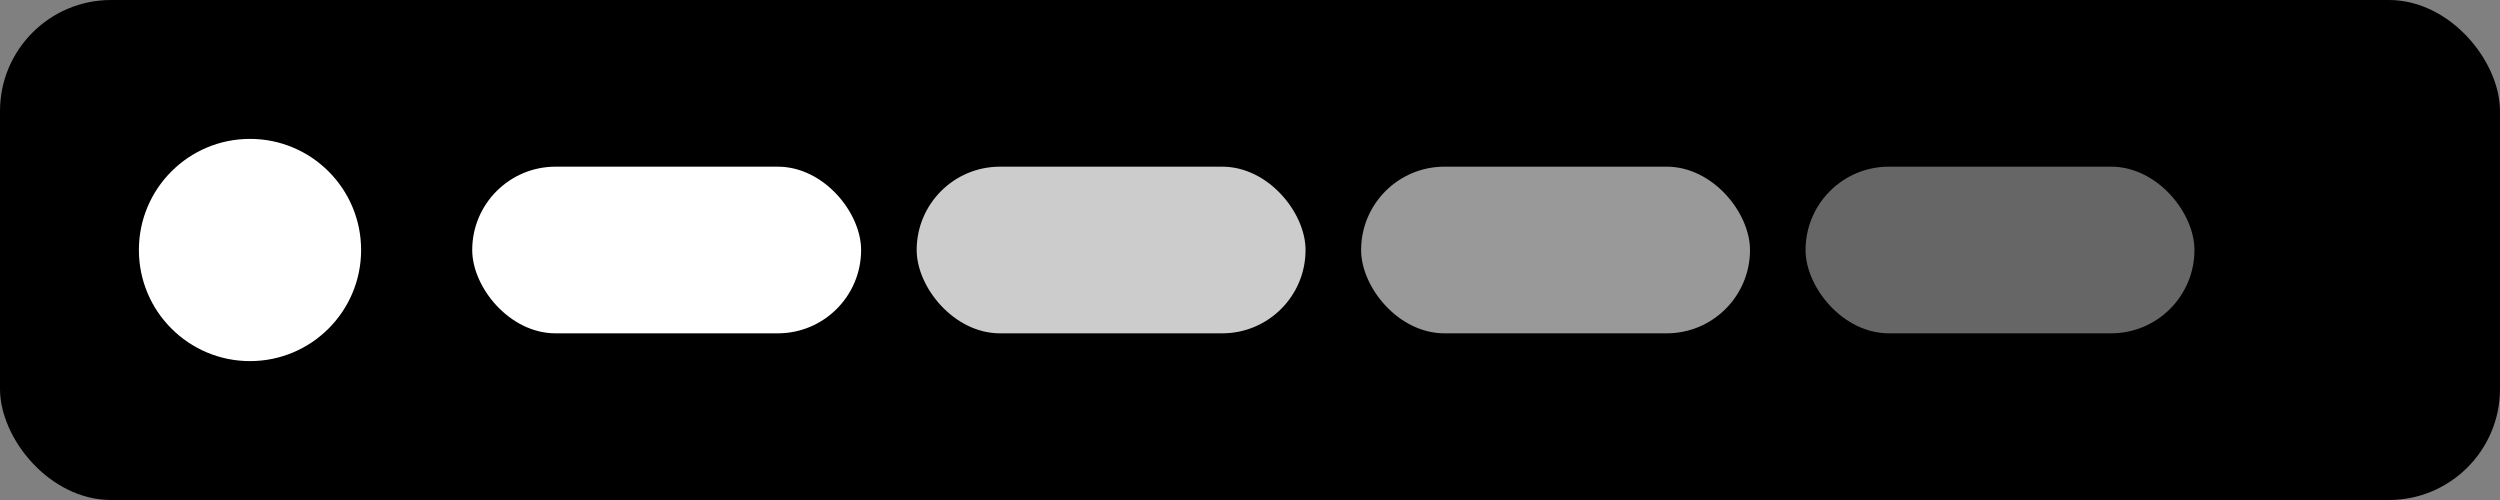 <svg xmlns="http://www.w3.org/2000/svg" width="180" height="36" viewBox="0 0 180 36" role="img" aria-label="Open People">
  <rect x="0" y="0" width="180" height="36" fill="#808080" stroke="none"/>
  <rect width="180" height="36" rx="8" fill="black"/>
  <circle cx="18" cy="18" r="8" fill="white"/>
  <rect x="34" y="12" width="28" height="12" rx="6" fill="white"/>
  <rect x="66" y="12" width="28" height="12" rx="6" fill="white" opacity="0.8"/>
  <rect x="98" y="12" width="28" height="12" rx="6" fill="white" opacity="0.6"/>
  <rect x="130" y="12" width="28" height="12" rx="6" fill="white" opacity="0.4"/>
</svg>
